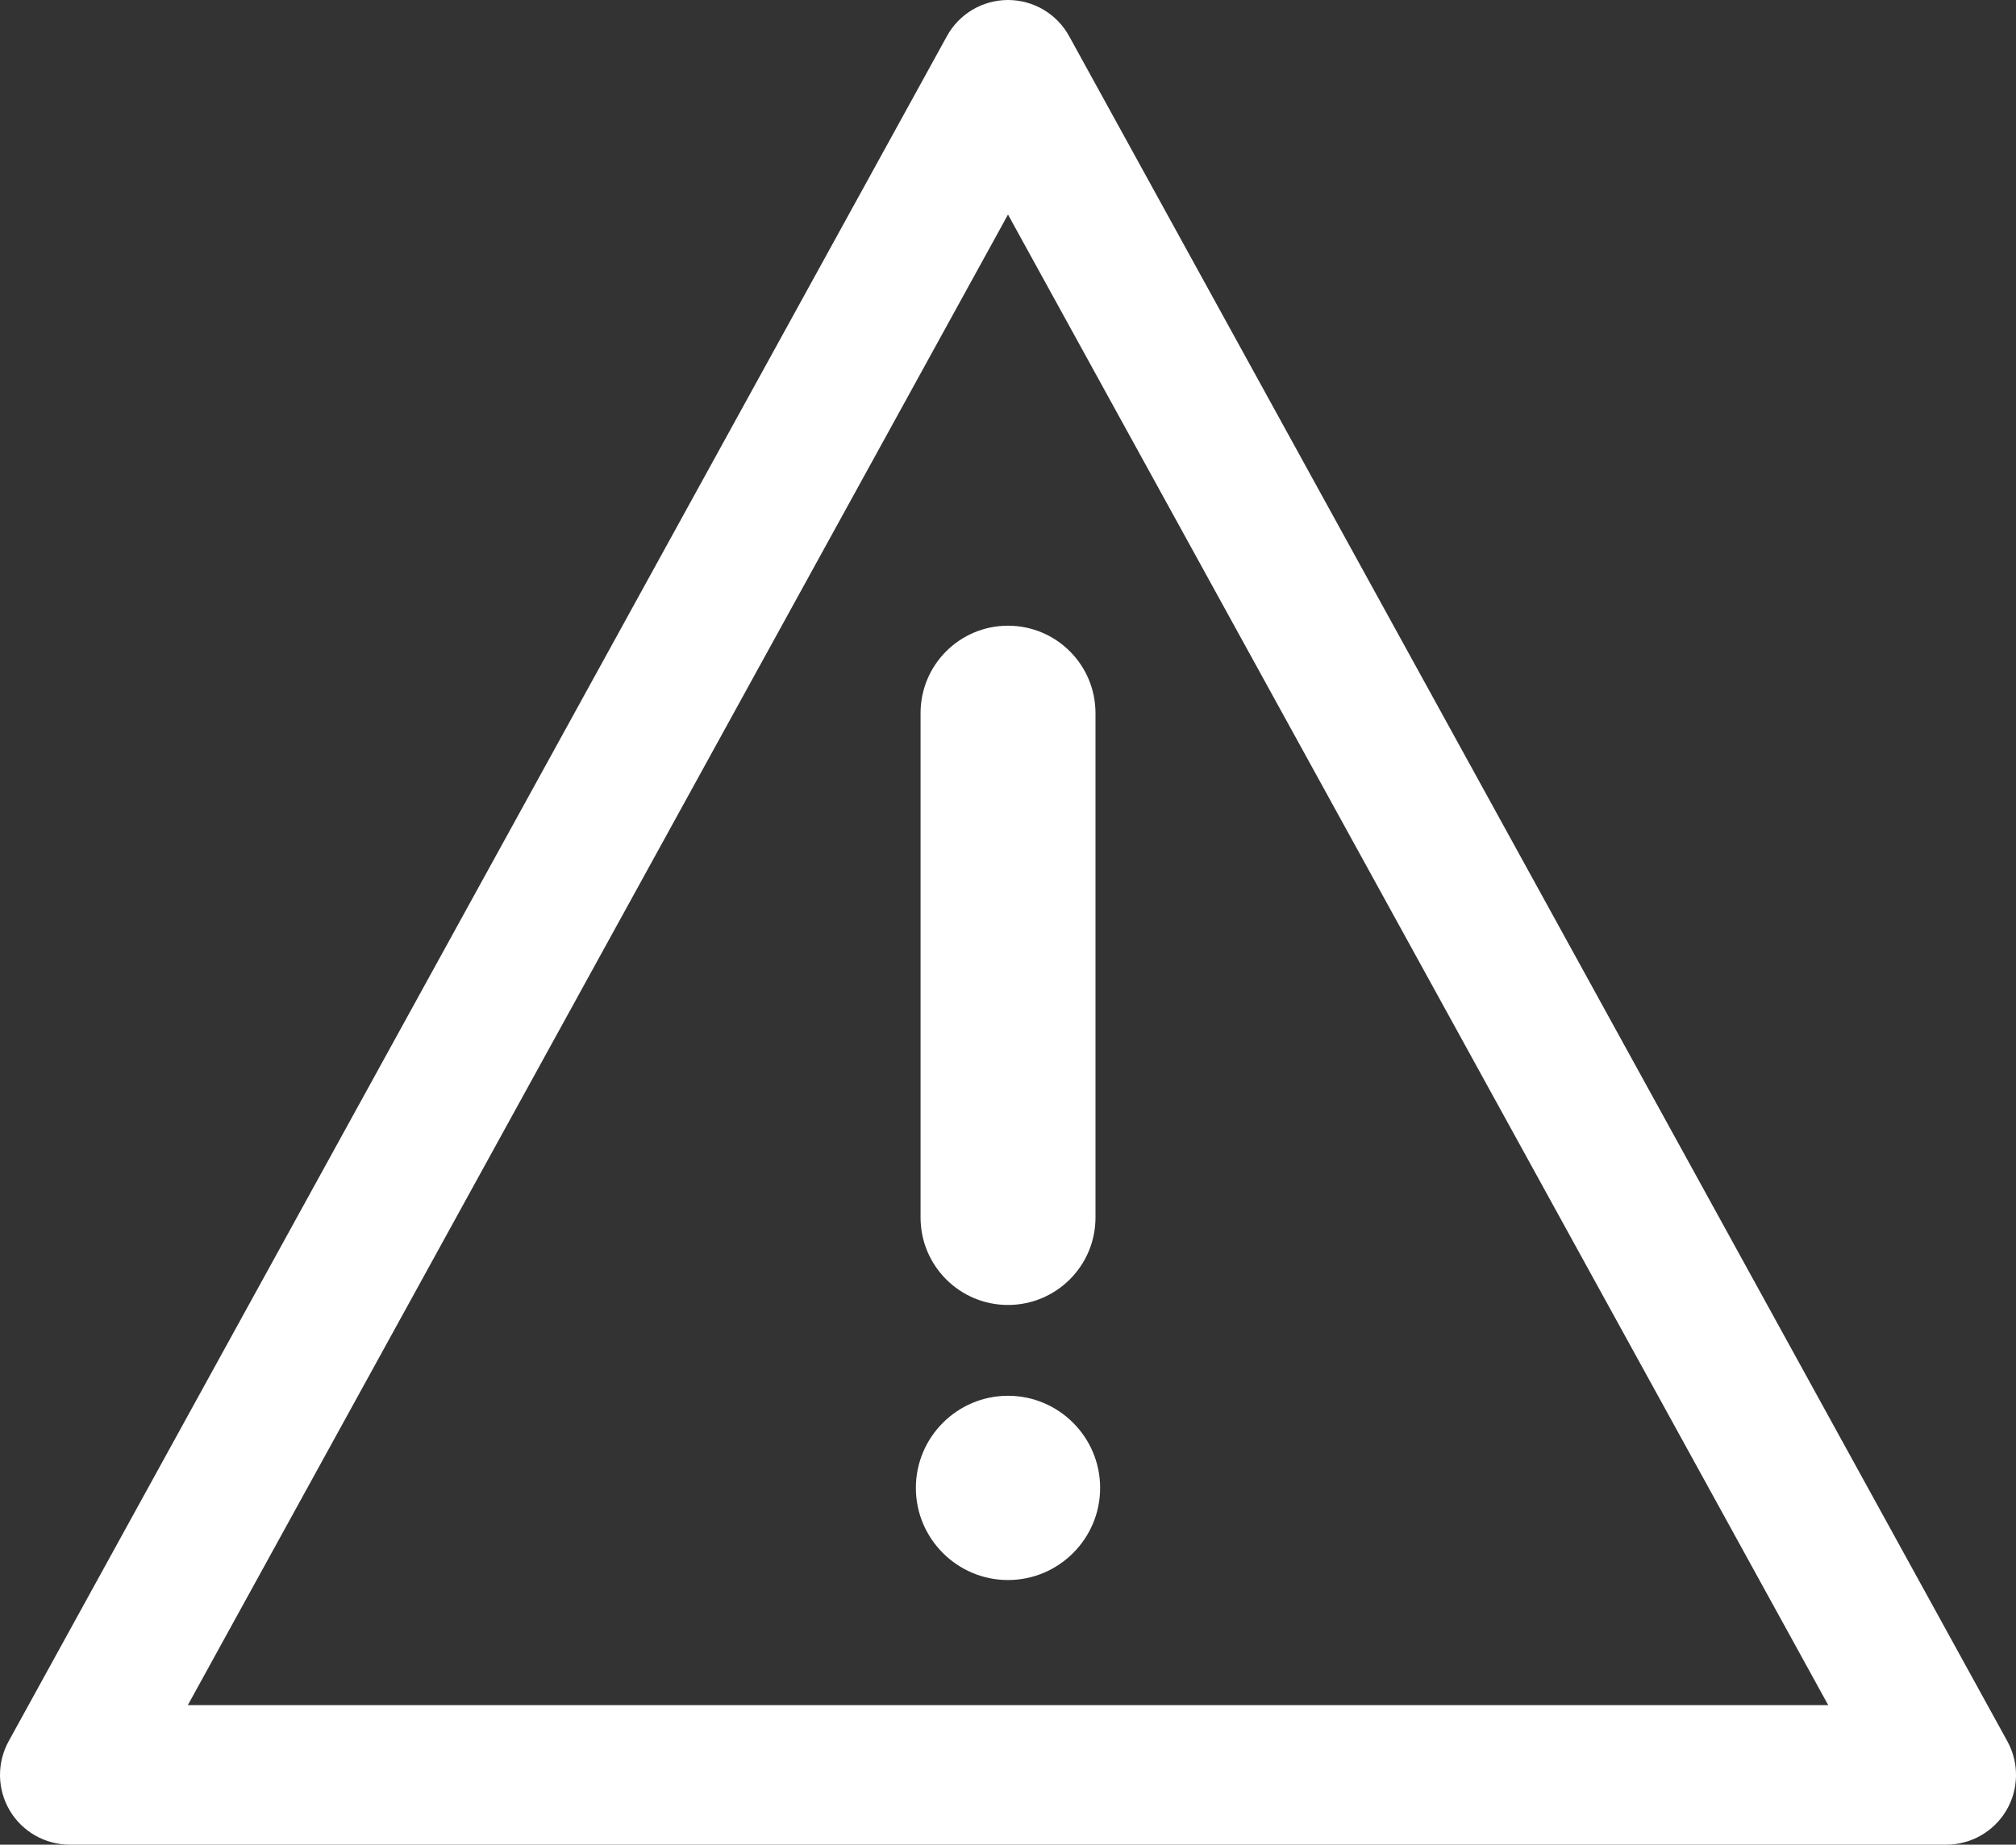<?xml version="1.0" encoding="iso-8859-1"?>
<!-- Generator: Adobe Illustrator 21.1.0, SVG Export Plug-In . SVG Version: 6.00 Build 0)  -->
<svg version="1.1" id="Layer_1" xmlns="http://www.w3.org/2000/svg" xmlns:xlink="http://www.w3.org/1999/xlink" x="0px" y="0px"
	 viewBox="0 0 38.25 35" style="enable-background:new 0 0 38.25 35;" xml:space="preserve">
<rect x="0" y="0" width="38.25" height="35" fill="#333333" stroke="none"/>
<path style="fill:#FFFFFF;" d="M38.086,33.038L20.285,0.686C20.053,0.263,19.608,0,19.125,0c-0.482,0-0.927,0.263-1.159,0.686
	L0.164,33.038c-0.225,0.41-0.218,0.909,0.02,1.312C0.422,34.753,0.856,35,1.324,35h35.603c0.468,0,0.901-0.247,1.14-0.65
	C38.304,33.947,38.312,33.448,38.086,33.038L38.086,33.038z M3.564,32.352L19.125,4.071l15.562,28.281H3.564z M3.564,32.352"/>
<path style="fill:#FFFFFF;" d="M17.466,13.531v9.57c0,0.916,0.743,1.659,1.659,1.659c0.916,0,1.66-0.743,1.66-1.659v-9.57
	c0-0.916-0.743-1.659-1.66-1.659C18.209,11.872,17.466,12.614,17.466,13.531L17.466,13.531z M17.466,13.531"/>
<path style="fill:#FFFFFF;" d="M19.125,26.483c-0.963,0-1.748,0.784-1.748,1.748c0,0.963,0.784,1.748,1.748,1.748
	c0.964,0,1.748-0.784,1.748-1.748C20.873,27.267,20.089,26.483,19.125,26.483L19.125,26.483z M19.125,26.483"/>
</svg>
